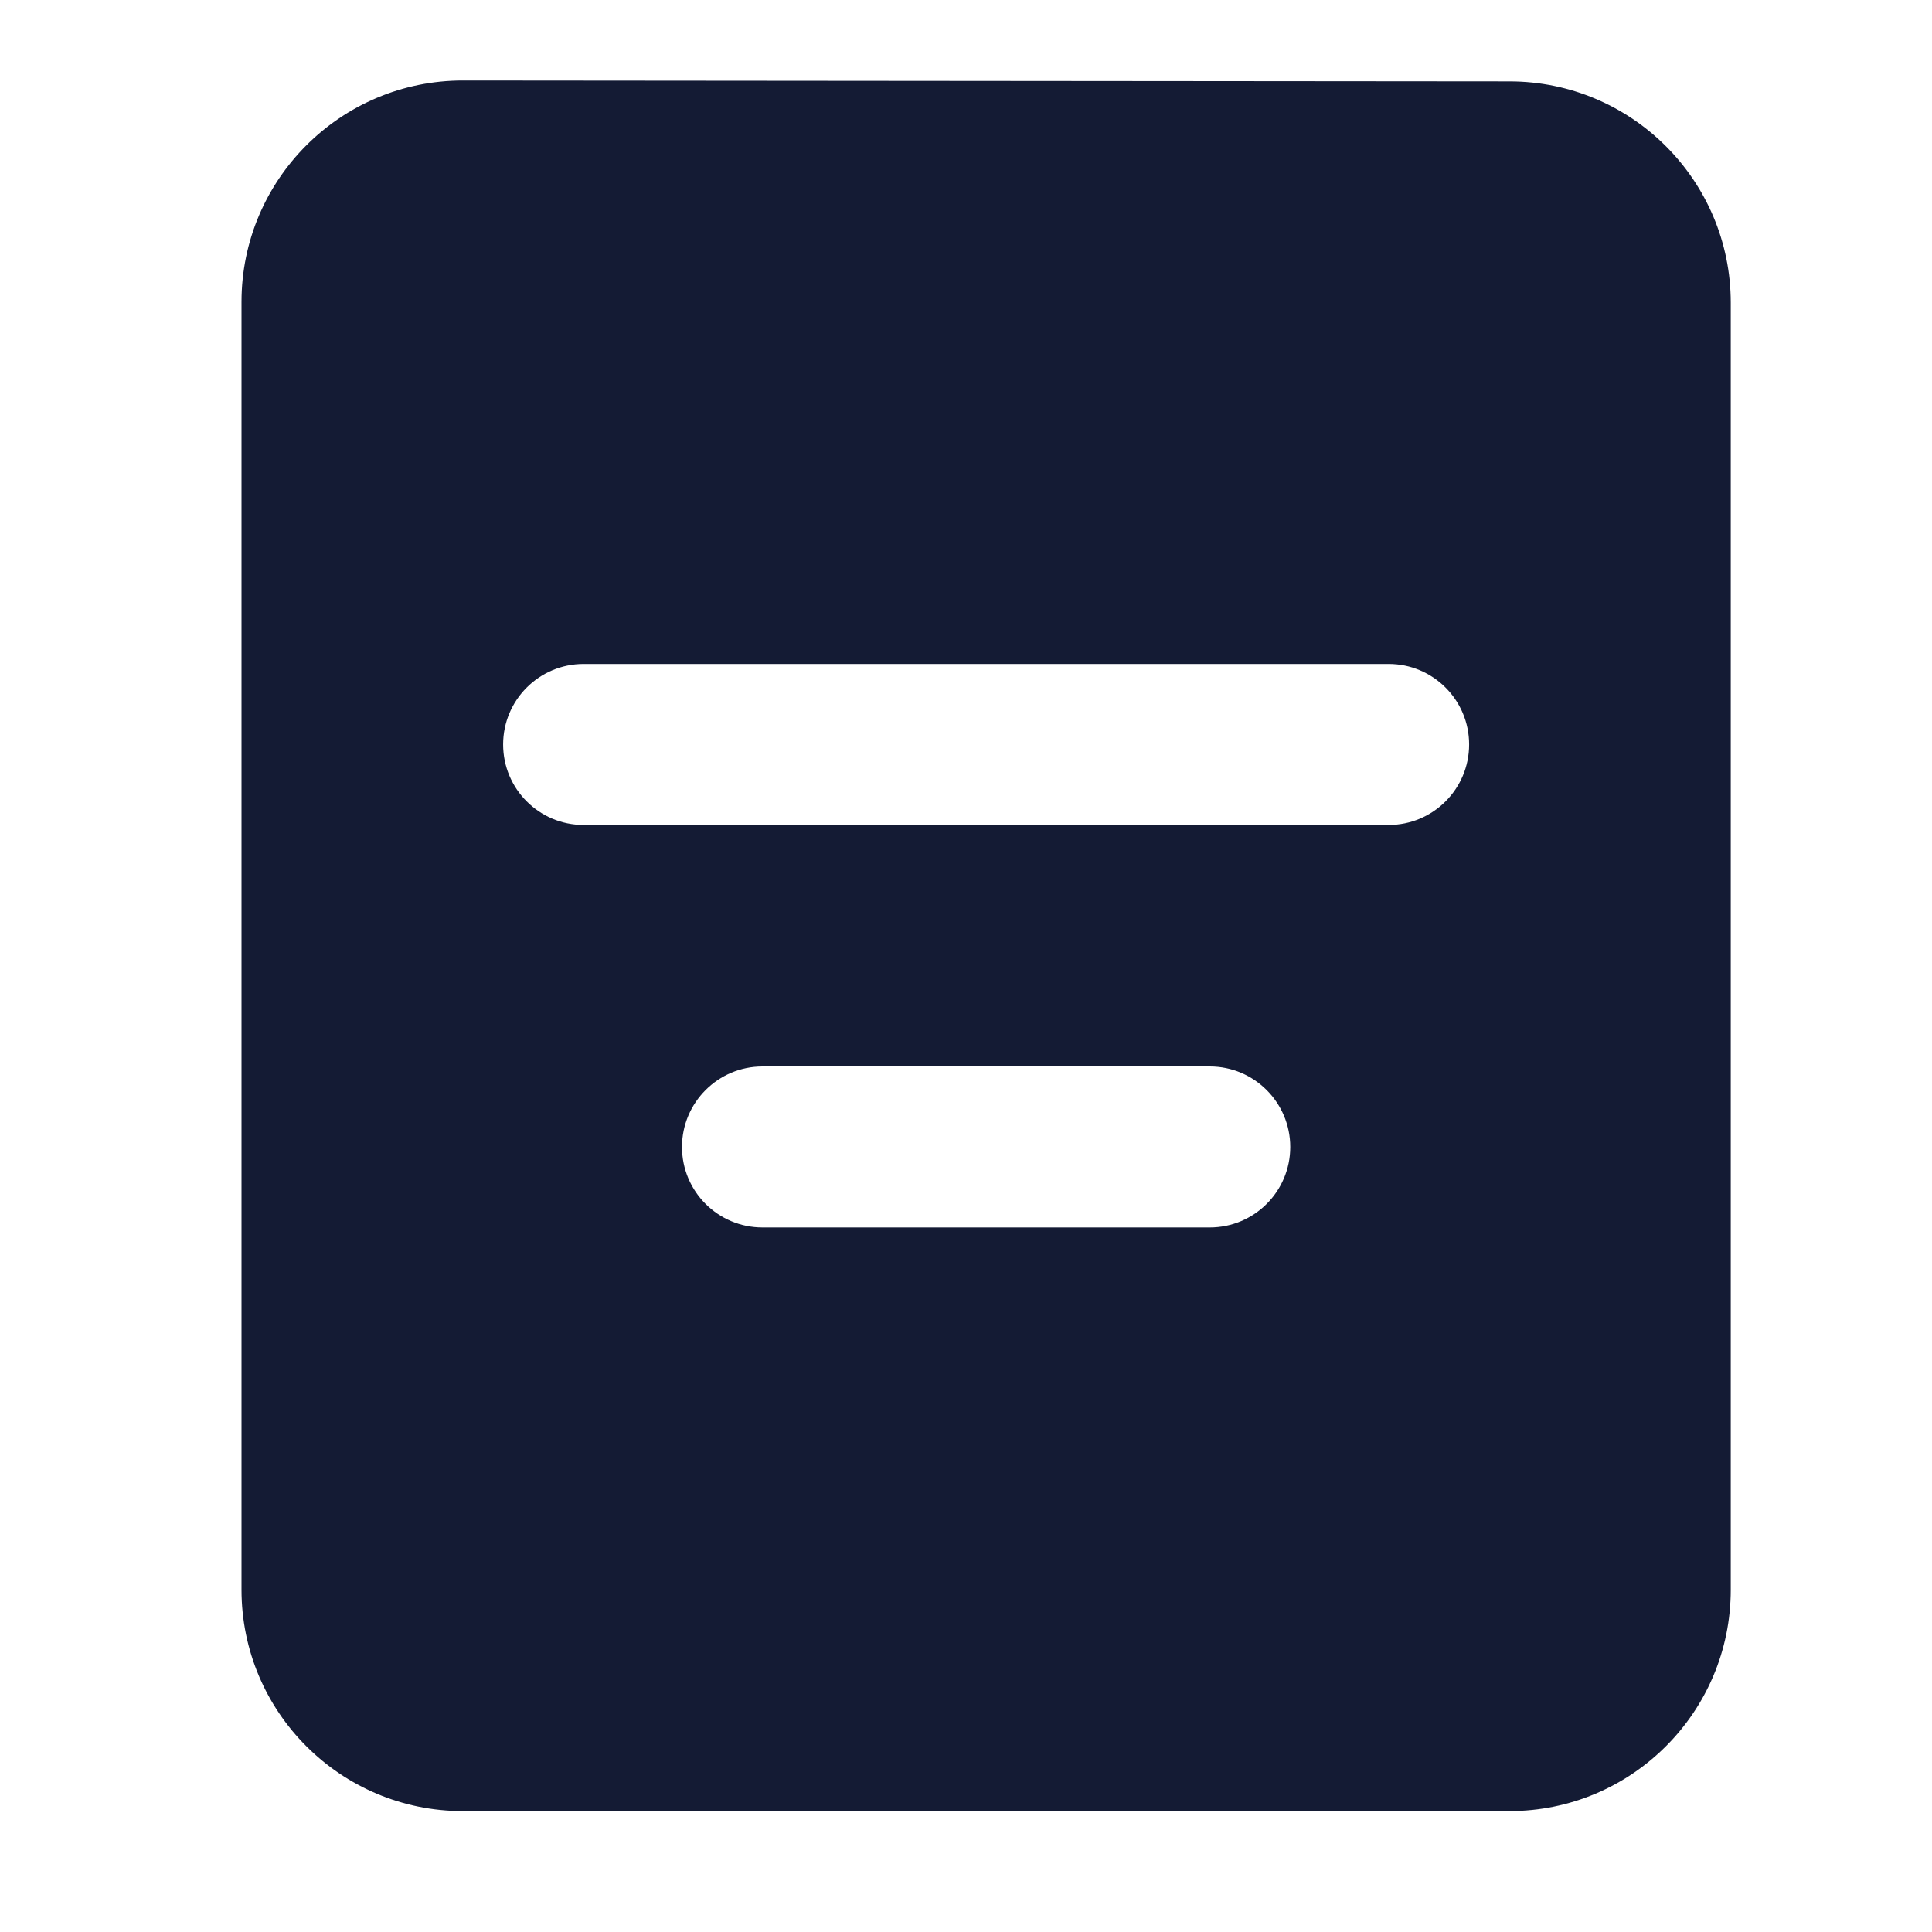 <svg width="24" height="24" viewBox="0 0 24 24" fill="none" xmlns="http://www.w3.org/2000/svg">
<path fill-rule="evenodd" clip-rule="evenodd" d="M5.752 1C4.233 0.999 3 2.23 3 3.75V19.748C3 21.267 4.231 22.498 5.75 22.498H18.75C20.269 22.498 21.5 21.267 21.5 19.748L21.5 3.761C21.5 2.243 20.27 1.012 18.752 1.011L5.752 1ZM7.25 8.248C6.698 8.248 6.25 8.696 6.25 9.248C6.25 9.801 6.698 10.248 7.25 10.248H17.25C17.802 10.248 18.25 9.801 18.25 9.248C18.25 8.696 17.802 8.248 17.25 8.248H7.25ZM9.472 13.248C8.92 13.248 8.472 13.696 8.472 14.248C8.472 14.801 8.92 15.248 9.472 15.248H15.028C15.58 15.248 16.028 14.801 16.028 14.248C16.028 13.696 15.58 13.248 15.028 13.248H9.472Z" fill="#141B34"/>
</svg>
